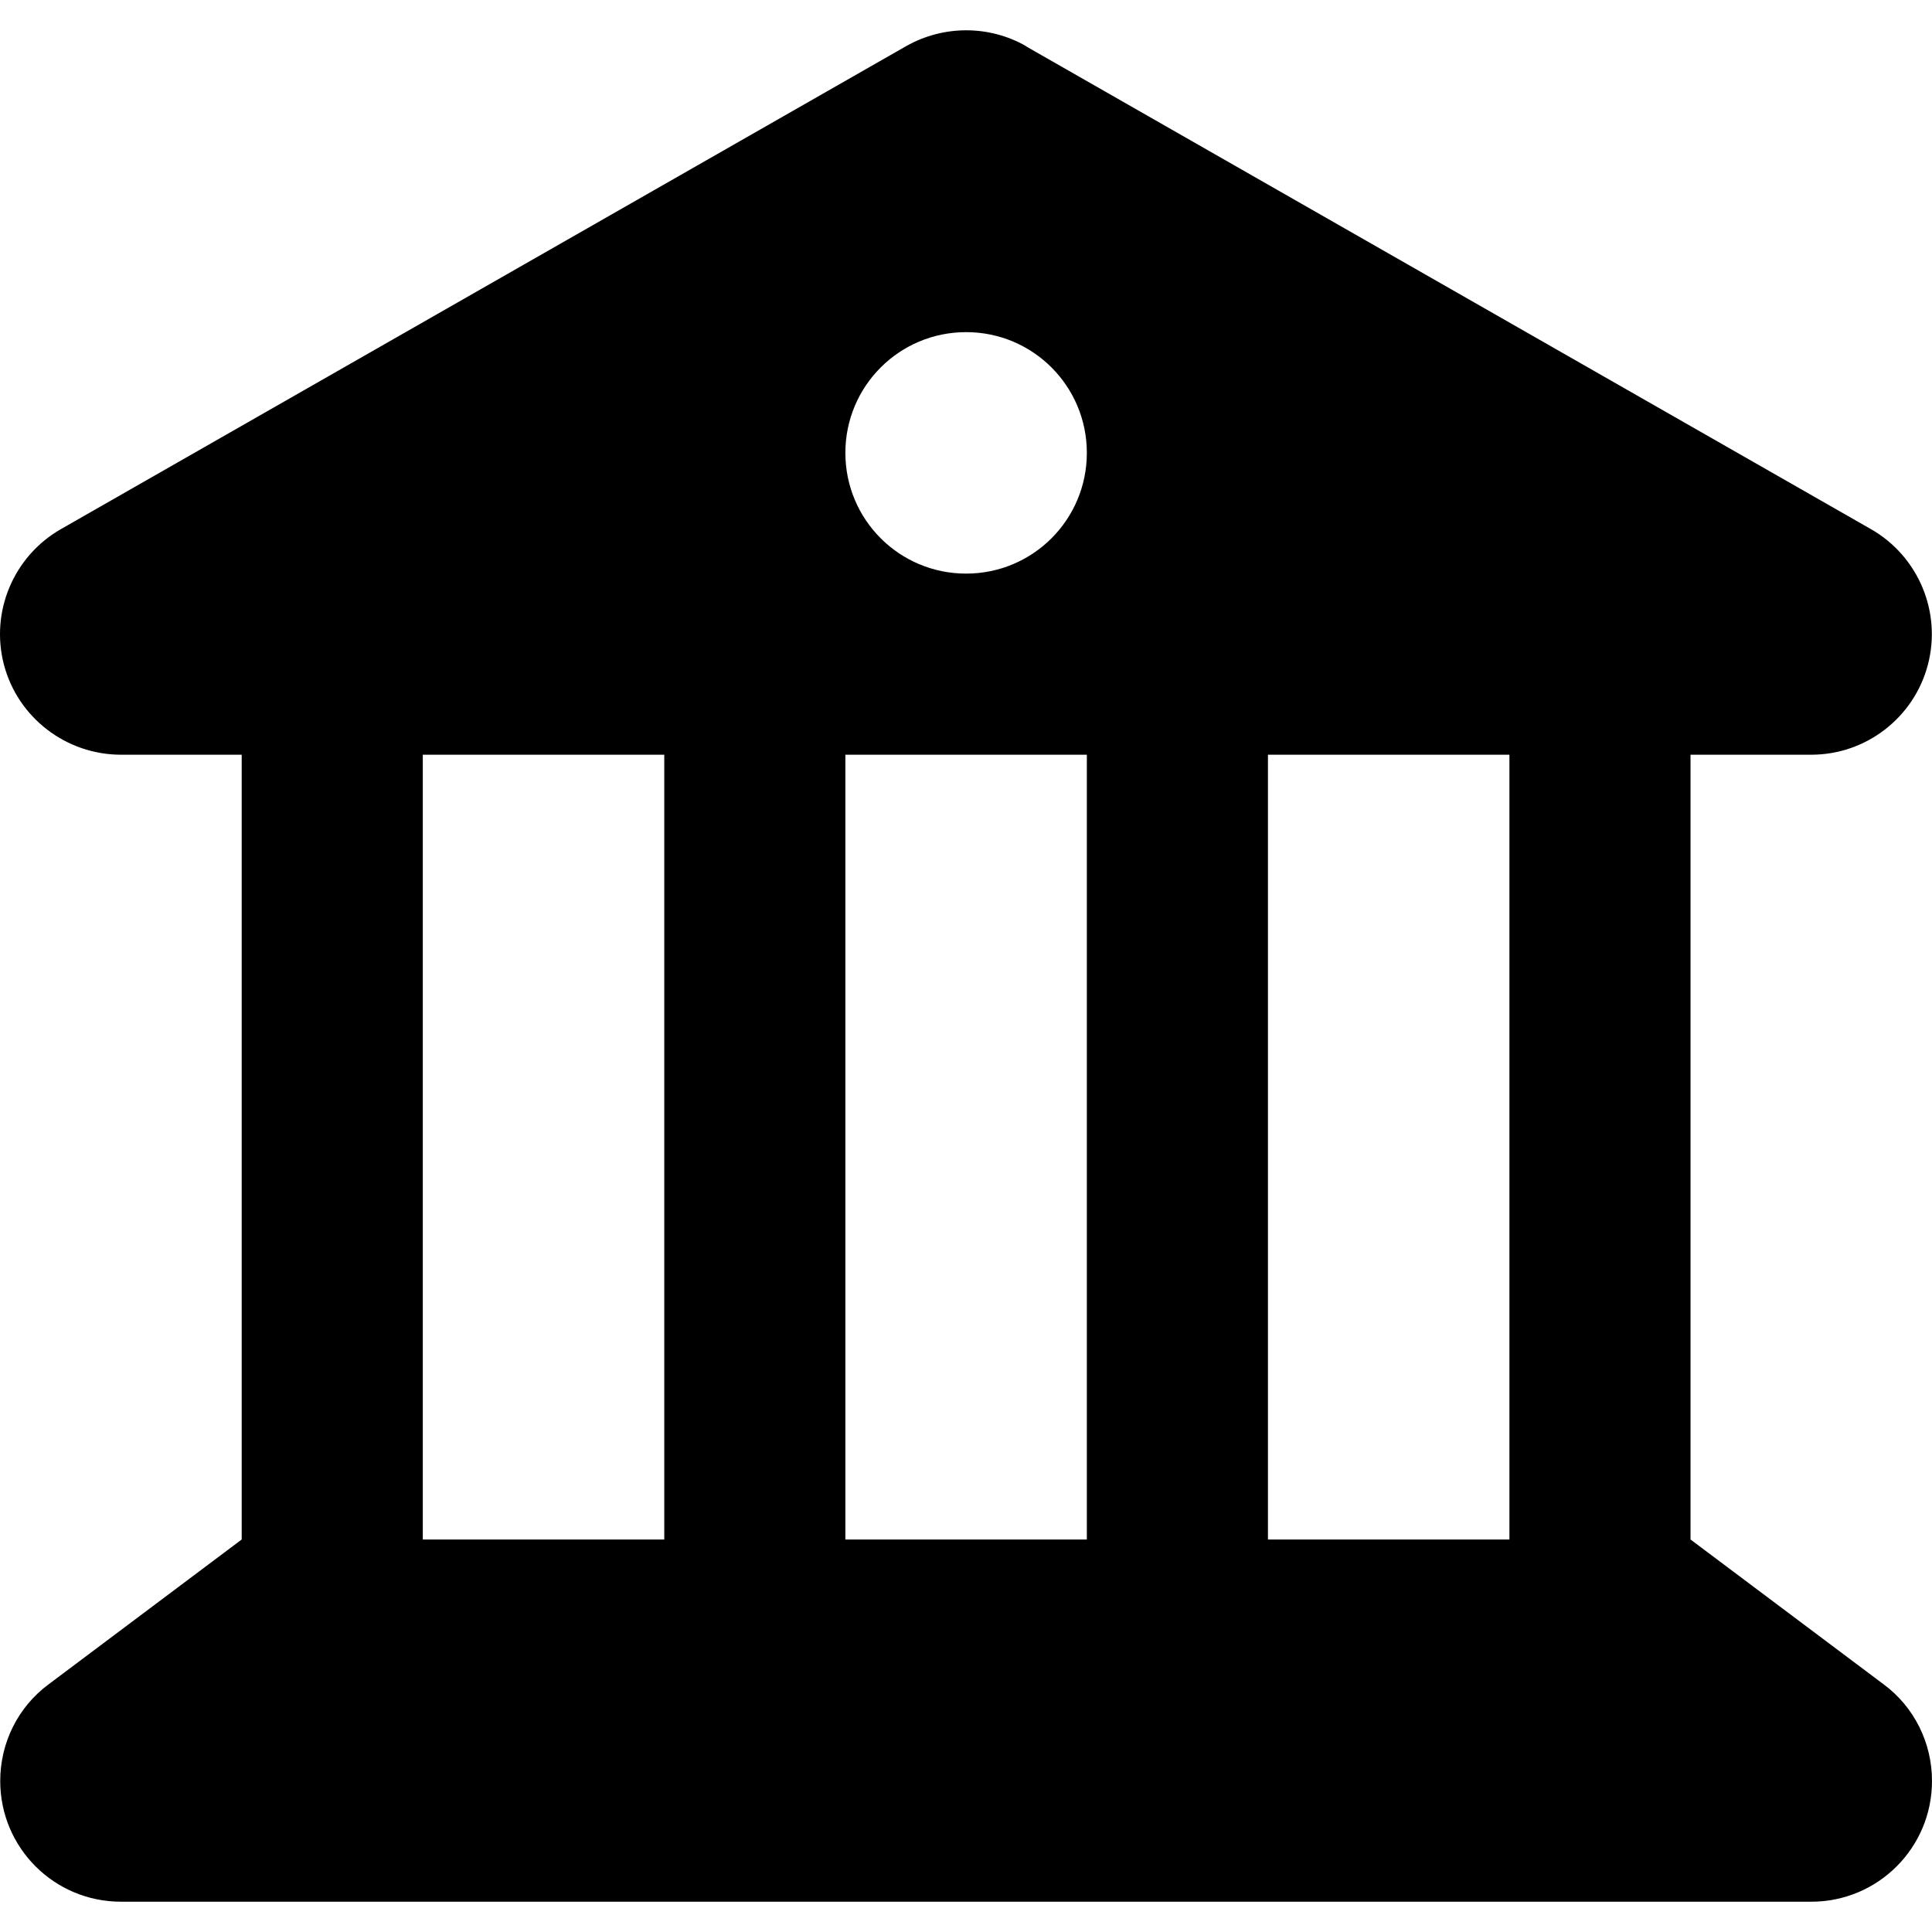 <?xml version="1.0" encoding="UTF-8"?>
<svg width="512.06" height="512.06" version="1.1" viewBox="0 0 512.06 512.06" xmlns="http://www.w3.org/2000/svg">
 <!--!Font Awesome Free 7.0.0 by @fontawesome - https://fontawesome.com License - https://fontawesome.com/license/free Copyright 2025 Fonticons, Inc.-->
 <path d="m271.96 12.23c-9.8-5.6-21.9-5.6-31.8 0l-224 128c-12.6 7.2-18.8 22-15.1 36s16.5 23.8 31 23.8h32v208l-51.2 38.4c-8.1 6-12.8 15.5-12.8 25.6 0 17.7 14.3 32 32 32h448c17.7 0 32-14.3 32-32 0-10.1-4.7-19.6-12.8-25.6l-51.2-38.4v-208h32c14.5 0 27.2-9.8 30.9-23.8s-2.5-28.8-15.1-36l-224-128zm128.1 187.8v208h-64v-208zm-112 0v208h-64v-208zm-112 0v208h-64v-208zm80-112c17.7 0 32 14.3 32 32s-14.3 32-32 32-32-14.3-32-32 14.3-32 32-32z"/>
</svg>

